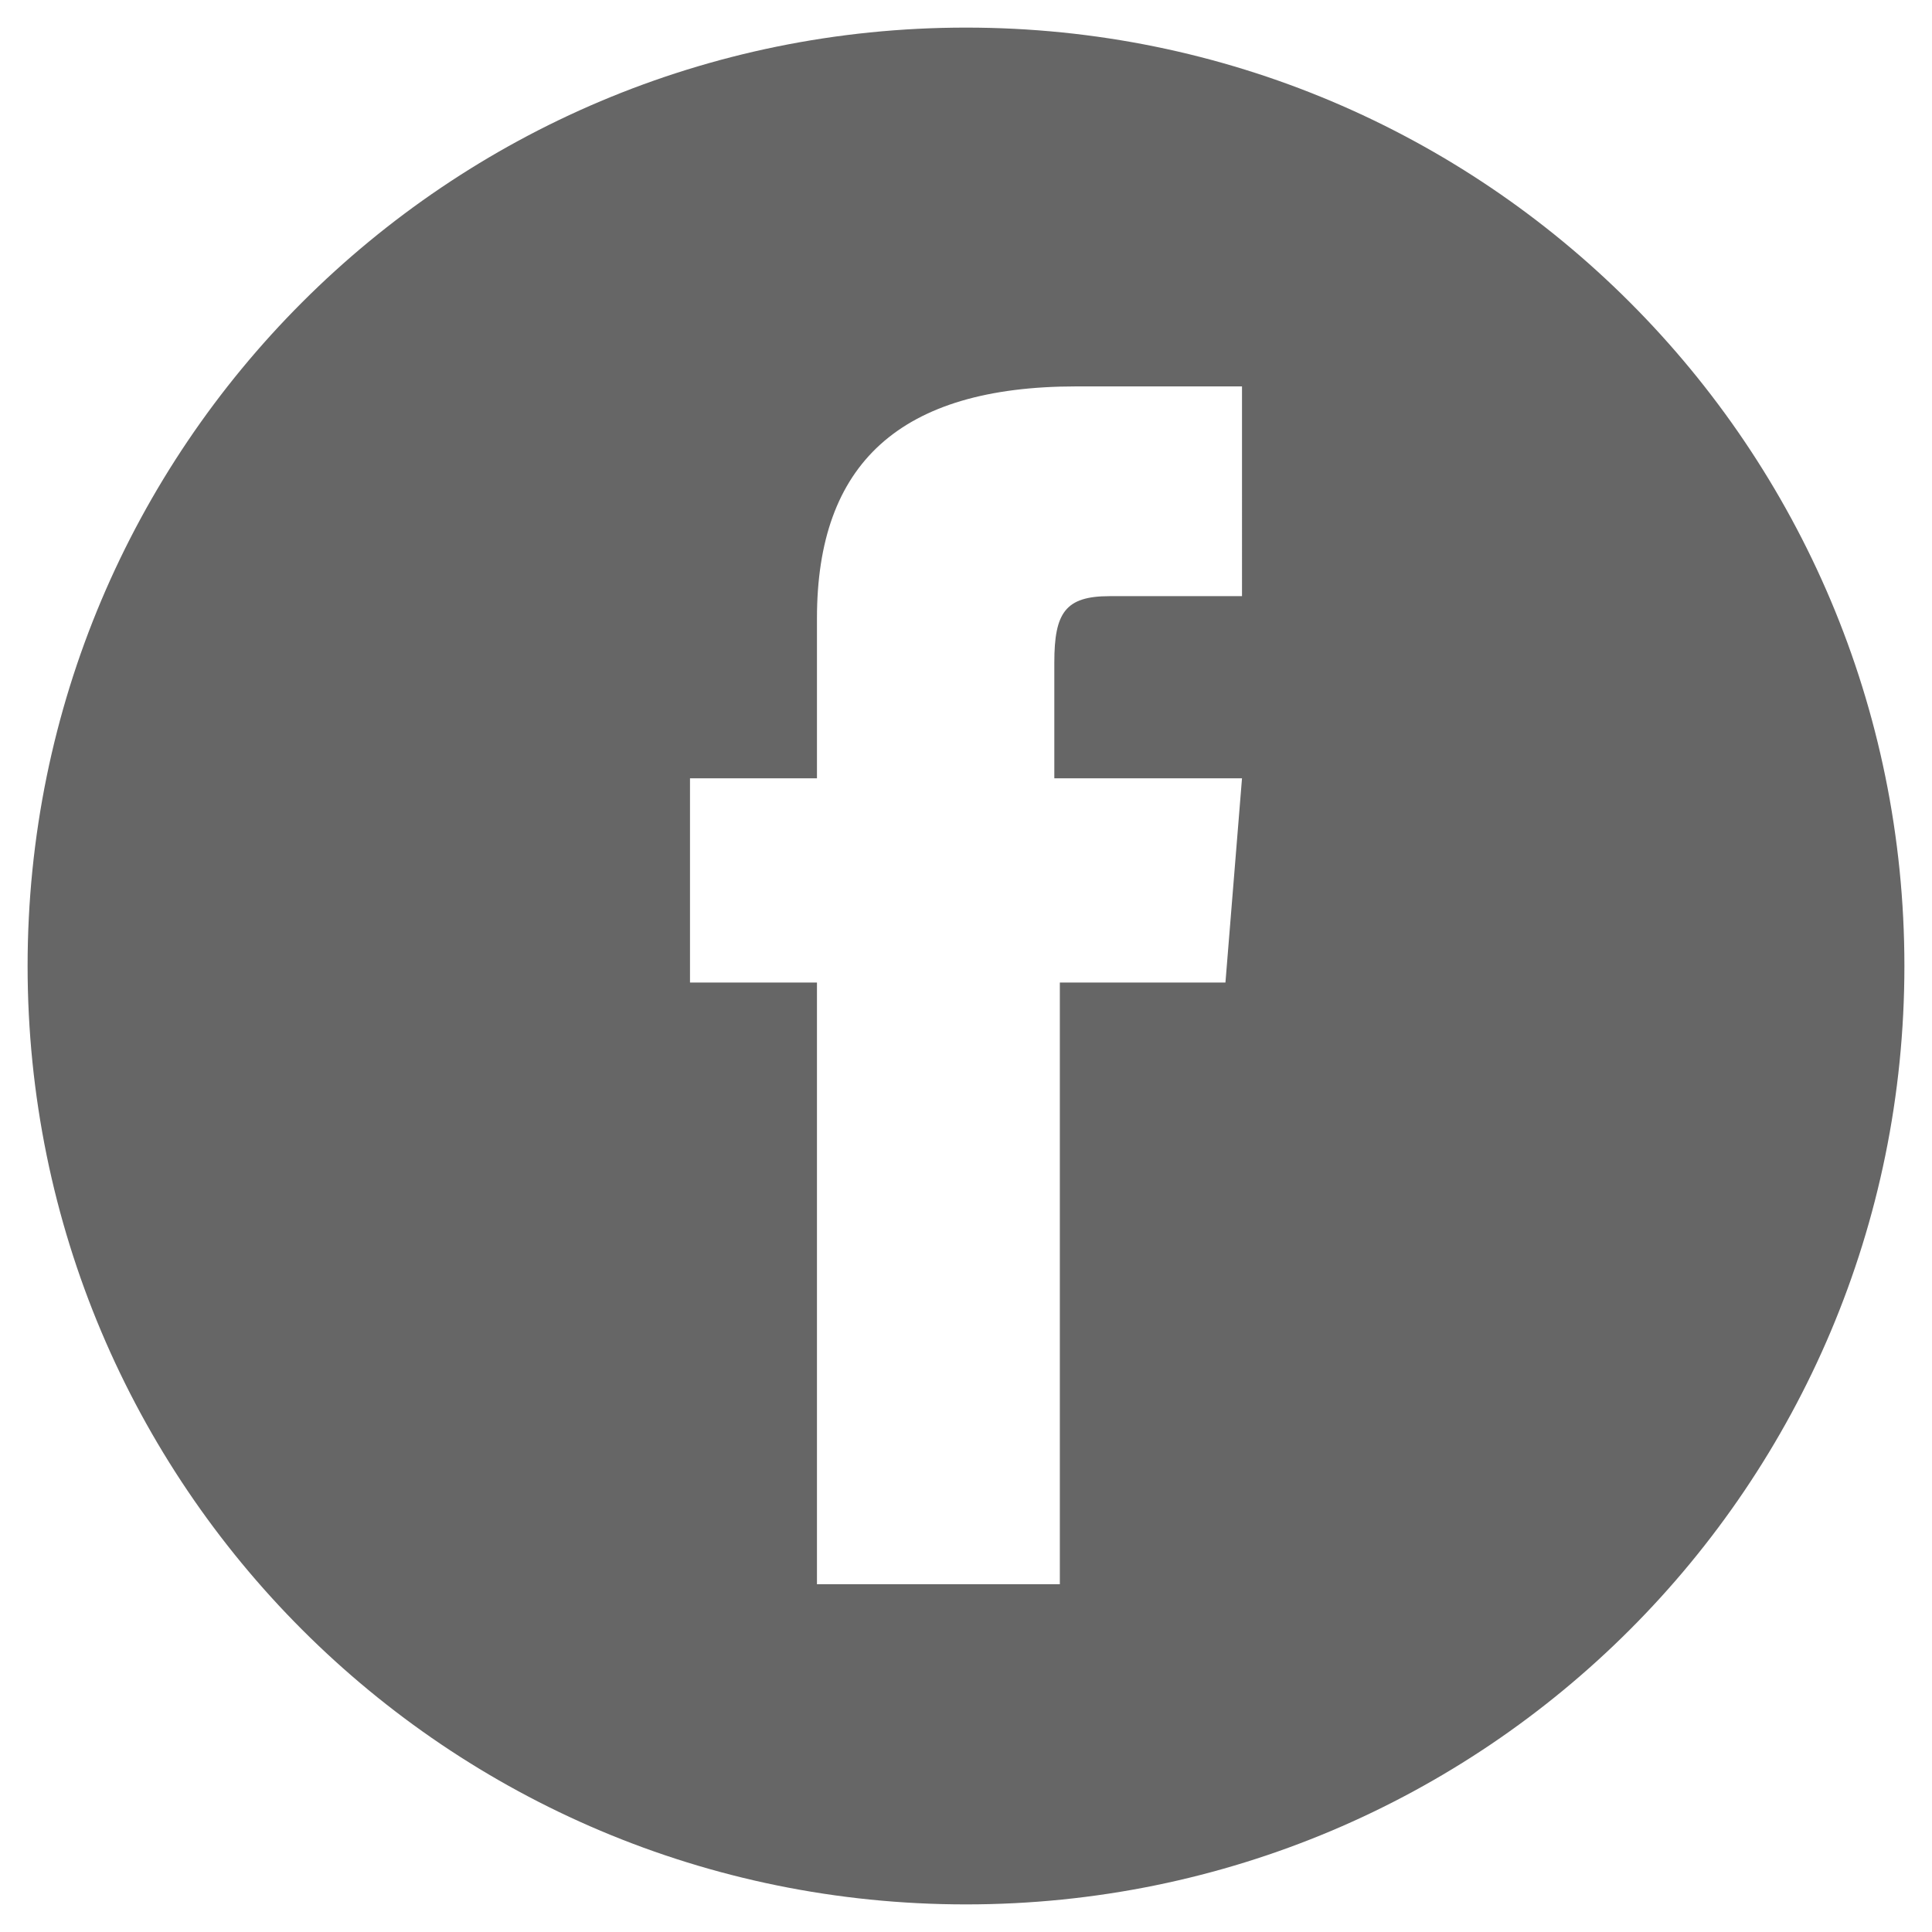 <?xml version="1.0" encoding="utf-8"?>
<!-- Generator: Adobe Illustrator 23.0.6, SVG Export Plug-In . SVG Version: 6.00 Build 0)  -->
<svg version="1.1" id="Capa_1" xmlns="http://www.w3.org/2000/svg" xmlns:xlink="http://www.w3.org/1999/xlink" x="0px" y="0px"
	 viewBox="0 0 35 35" style="enable-background:new 0 0 35 35;" xml:space="preserve">
<style type="text/css">
	.st0{fill:#666666;}
</style>
<path class="st0" d="M34.5,17.5c0,9.4-7.6,17-17,17c-9.4,0-17-7.6-17-17c0-9.4,7.6-17,17-17C26.9,0.5,34.5,8.1,34.5,17.5z
	 M14.8,28.7h4.4V17.8h3l0.3-3.7h-3.4c0,0,0-1.4,0-2.1c0-0.9,0.2-1.2,1-1.2c0.7,0,2.4,0,2.4,0V7c0,0-2.5,0-3,0
	c-3.2,0-4.7,1.4-4.7,4.2c0,2.4,0,2.9,0,2.9h-2.3v3.7h2.3V28.7z"/>
</svg>
